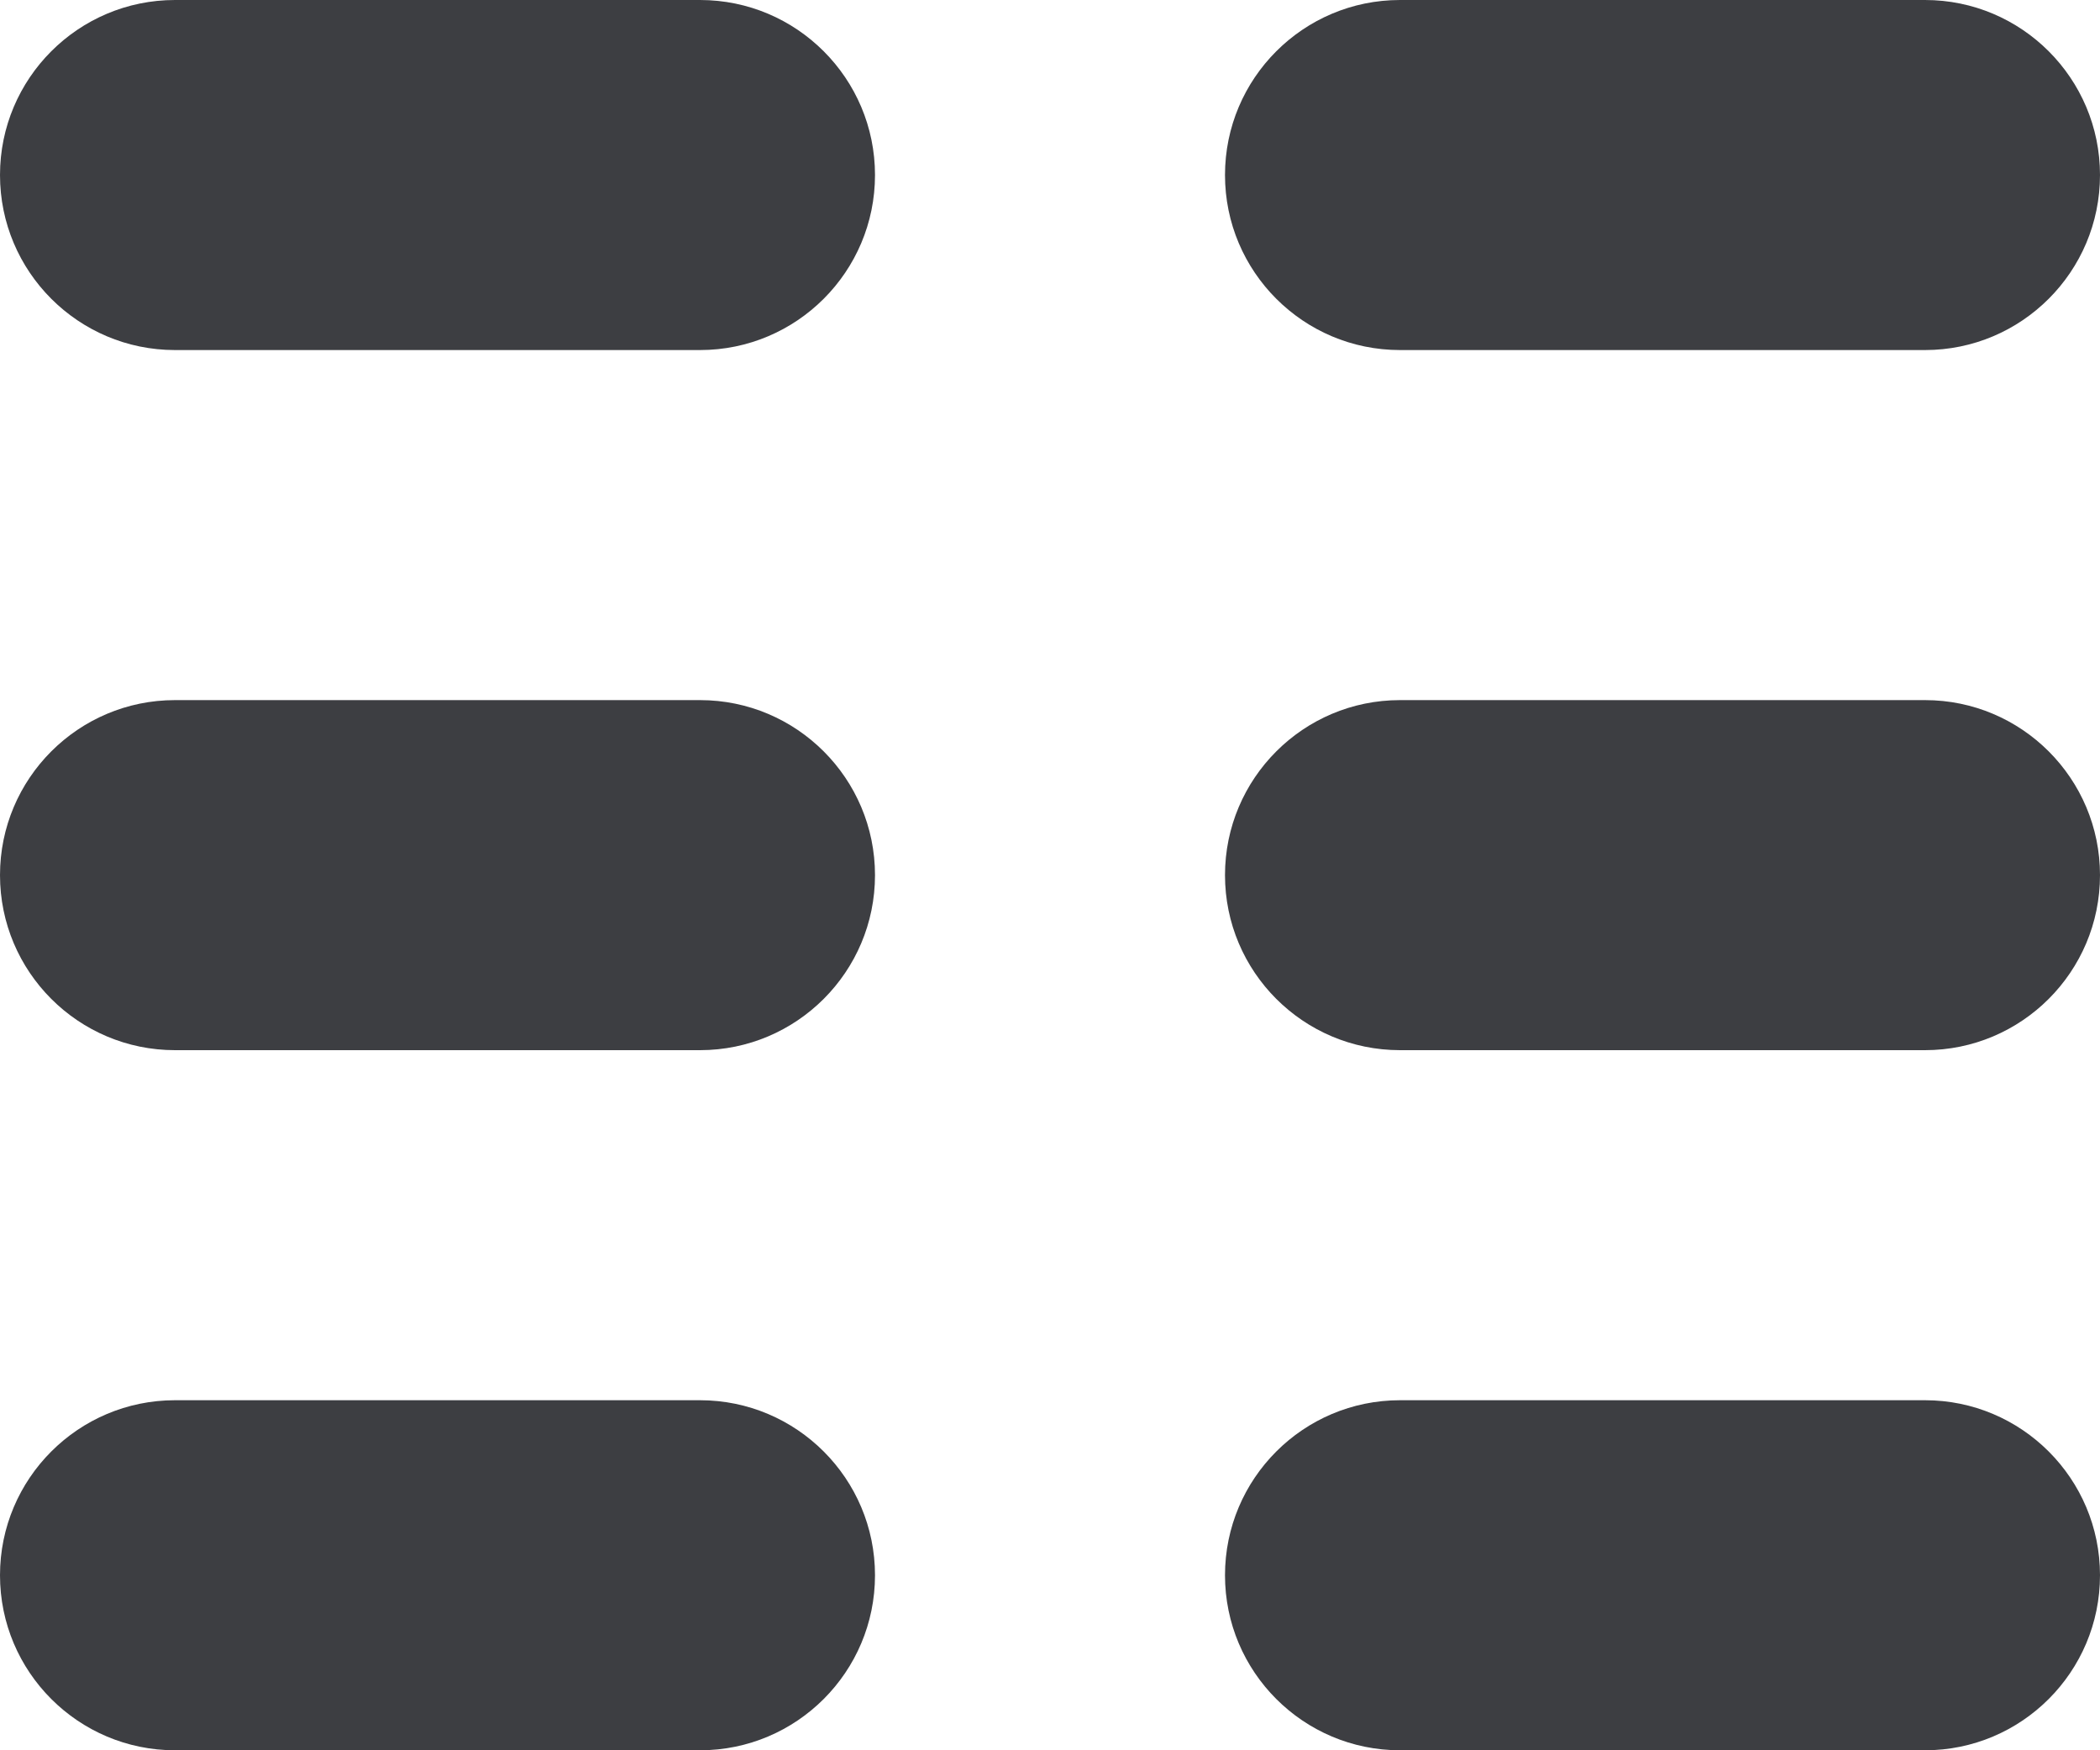 <svg id="meteor-icon-kit__regular-line-column-xs" viewBox="0 0 12 10" fill="none" xmlns="http://www.w3.org/2000/svg"><path d="M4 0H1C0.448 0 0 0.448 0 1C0 1.552 0.448 2 1 2H4C4.552 2 5 1.552 5 1C5 0.448 4.552 0 4 0z" fill="#3D3E42"/><path d="M4 4H1C0.448 4 0 4.448 0 5C0 5.552 0.448 6 1 6H4C4.552 6 5 5.552 5 5C5 4.448 4.552 4 4 4z" fill="#3D3E42"/><path d="M4 8H1C0.448 8 0 8.448 0 9C0 9.552 0.448 10 1 10H4C4.552 10 5 9.552 5 9C5 8.448 4.552 8 4 8z" fill="#3D3E42"/><path d="M11 0H8C7.448 0 7 0.448 7 1C7 1.552 7.448 2 8 2H11C11.552 2 12 1.552 12 1C12 0.448 11.552 0 11 0z" fill="#3D3E42"/><path d="M11 4H8C7.448 4 7 4.448 7 5C7 5.552 7.448 6 8 6H11C11.552 6 12 5.552 12 5C12 4.448 11.552 4 11 4z" fill="#3D3E42"/><path d="M11 8H8C7.448 8 7 8.448 7 9C7 9.552 7.448 10 8 10H11C11.552 10 12 9.552 12 9C12 8.448 11.552 8 11 8z" fill="#3D3E42"/></svg>